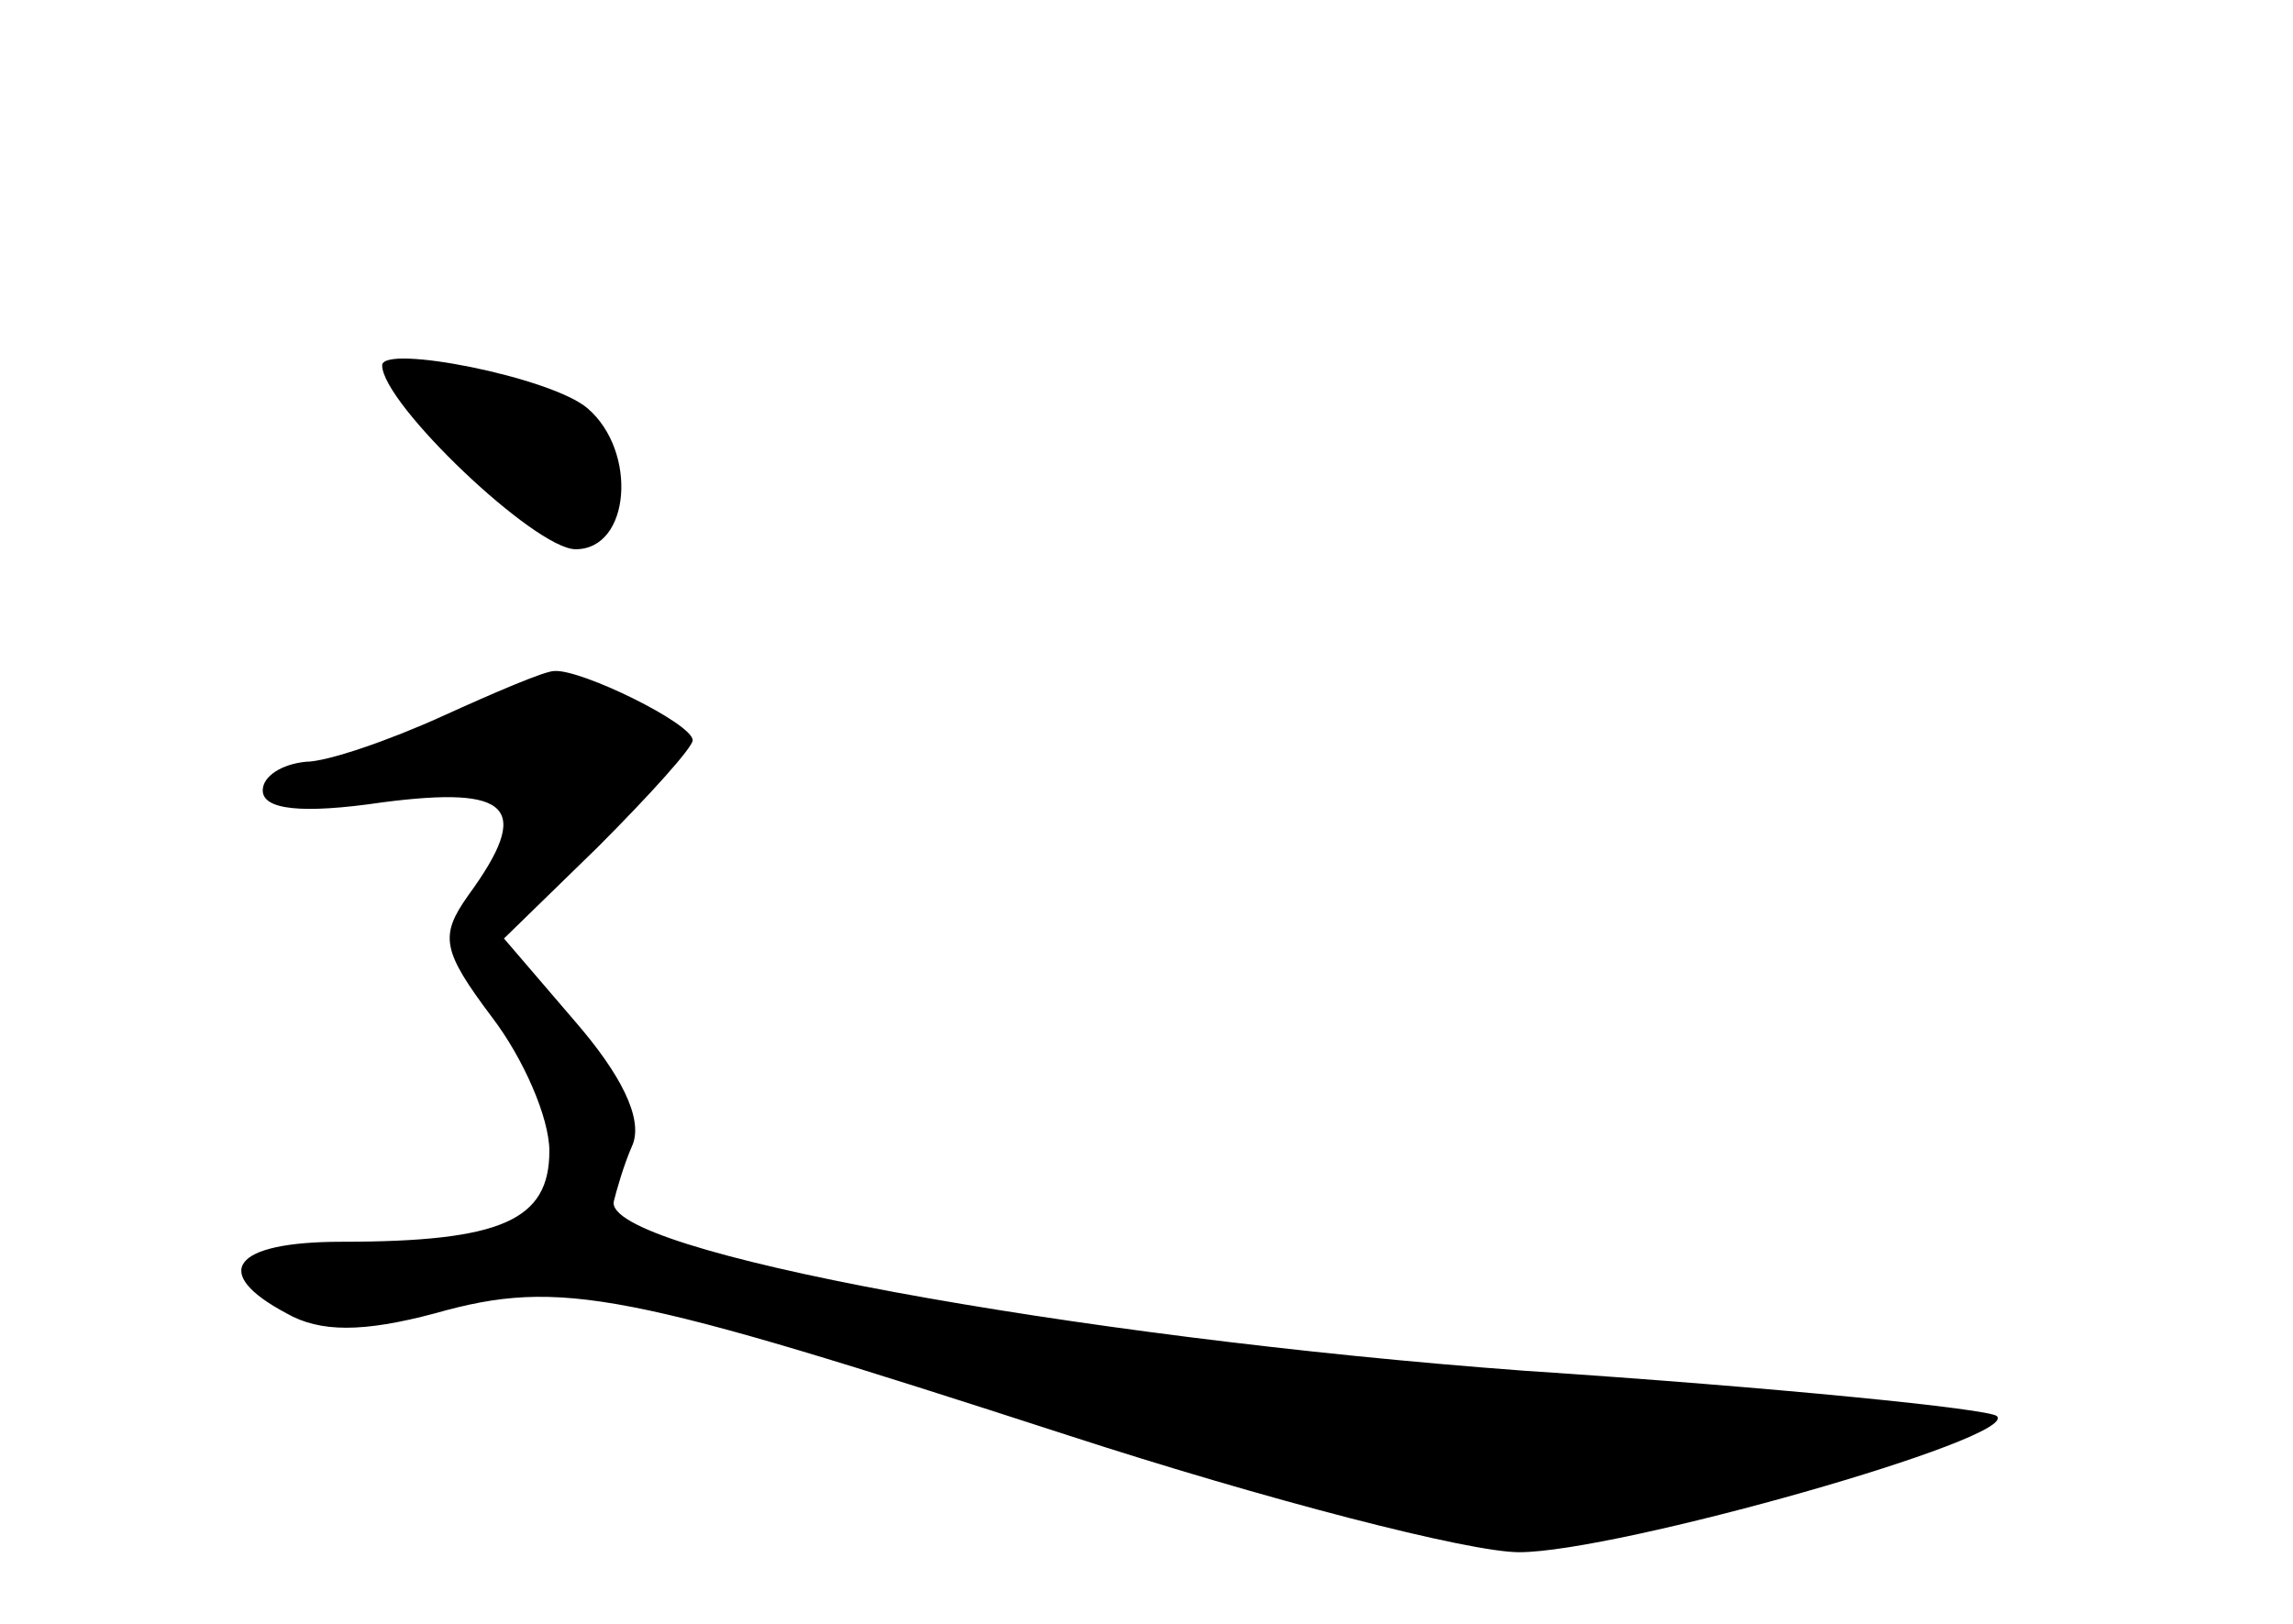 <?xml version="1.0" standalone="no"?>
<!DOCTYPE svg PUBLIC "-//W3C//DTD SVG 20010904//EN"
 "http://www.w3.org/TR/2001/REC-SVG-20010904/DTD/svg10.dtd">
<svg version="1.0" xmlns="http://www.w3.org/2000/svg"
 width="96pt" height="68pt" viewBox="0 0 96 68"
 preserveAspectRatio="xMidYMid meet">
<g transform="translate(0,68) scale(0.1,-0.1)"
fill="#000000" stroke="none">
<path d="M160 527 c0 -16 64 -77 81 -77 23 0 26 41 5 59 -15 13 -86 27 -86 18z"/>
<path d="M185 380 c-22 -10 -48 -19 -57 -19 -10 -1 -18 -6 -18 -12 0 -8 16
-10 50 -5 54 7 63 -2 36 -39 -12 -17 -11 -23 10 -51 13 -17 24 -42 24 -56 0
-29 -20 -38 -87 -38 -46 0 -55 -13 -23 -30 14 -8 32 -8 62 0 53 15 80 9 265
-51 83 -27 168 -49 189 -49 41 0 210 48 200 57 -3 3 -92 12 -198 19 -189 14
-386 50 -381 71 1 4 4 15 8 24 4 11 -5 29 -24 51 l-30 35 39 38 c22 22 40 42
40 45 0 7 -47 30 -58 29 -4 0 -25 -9 -47 -19z"/>
</g>
</svg>

